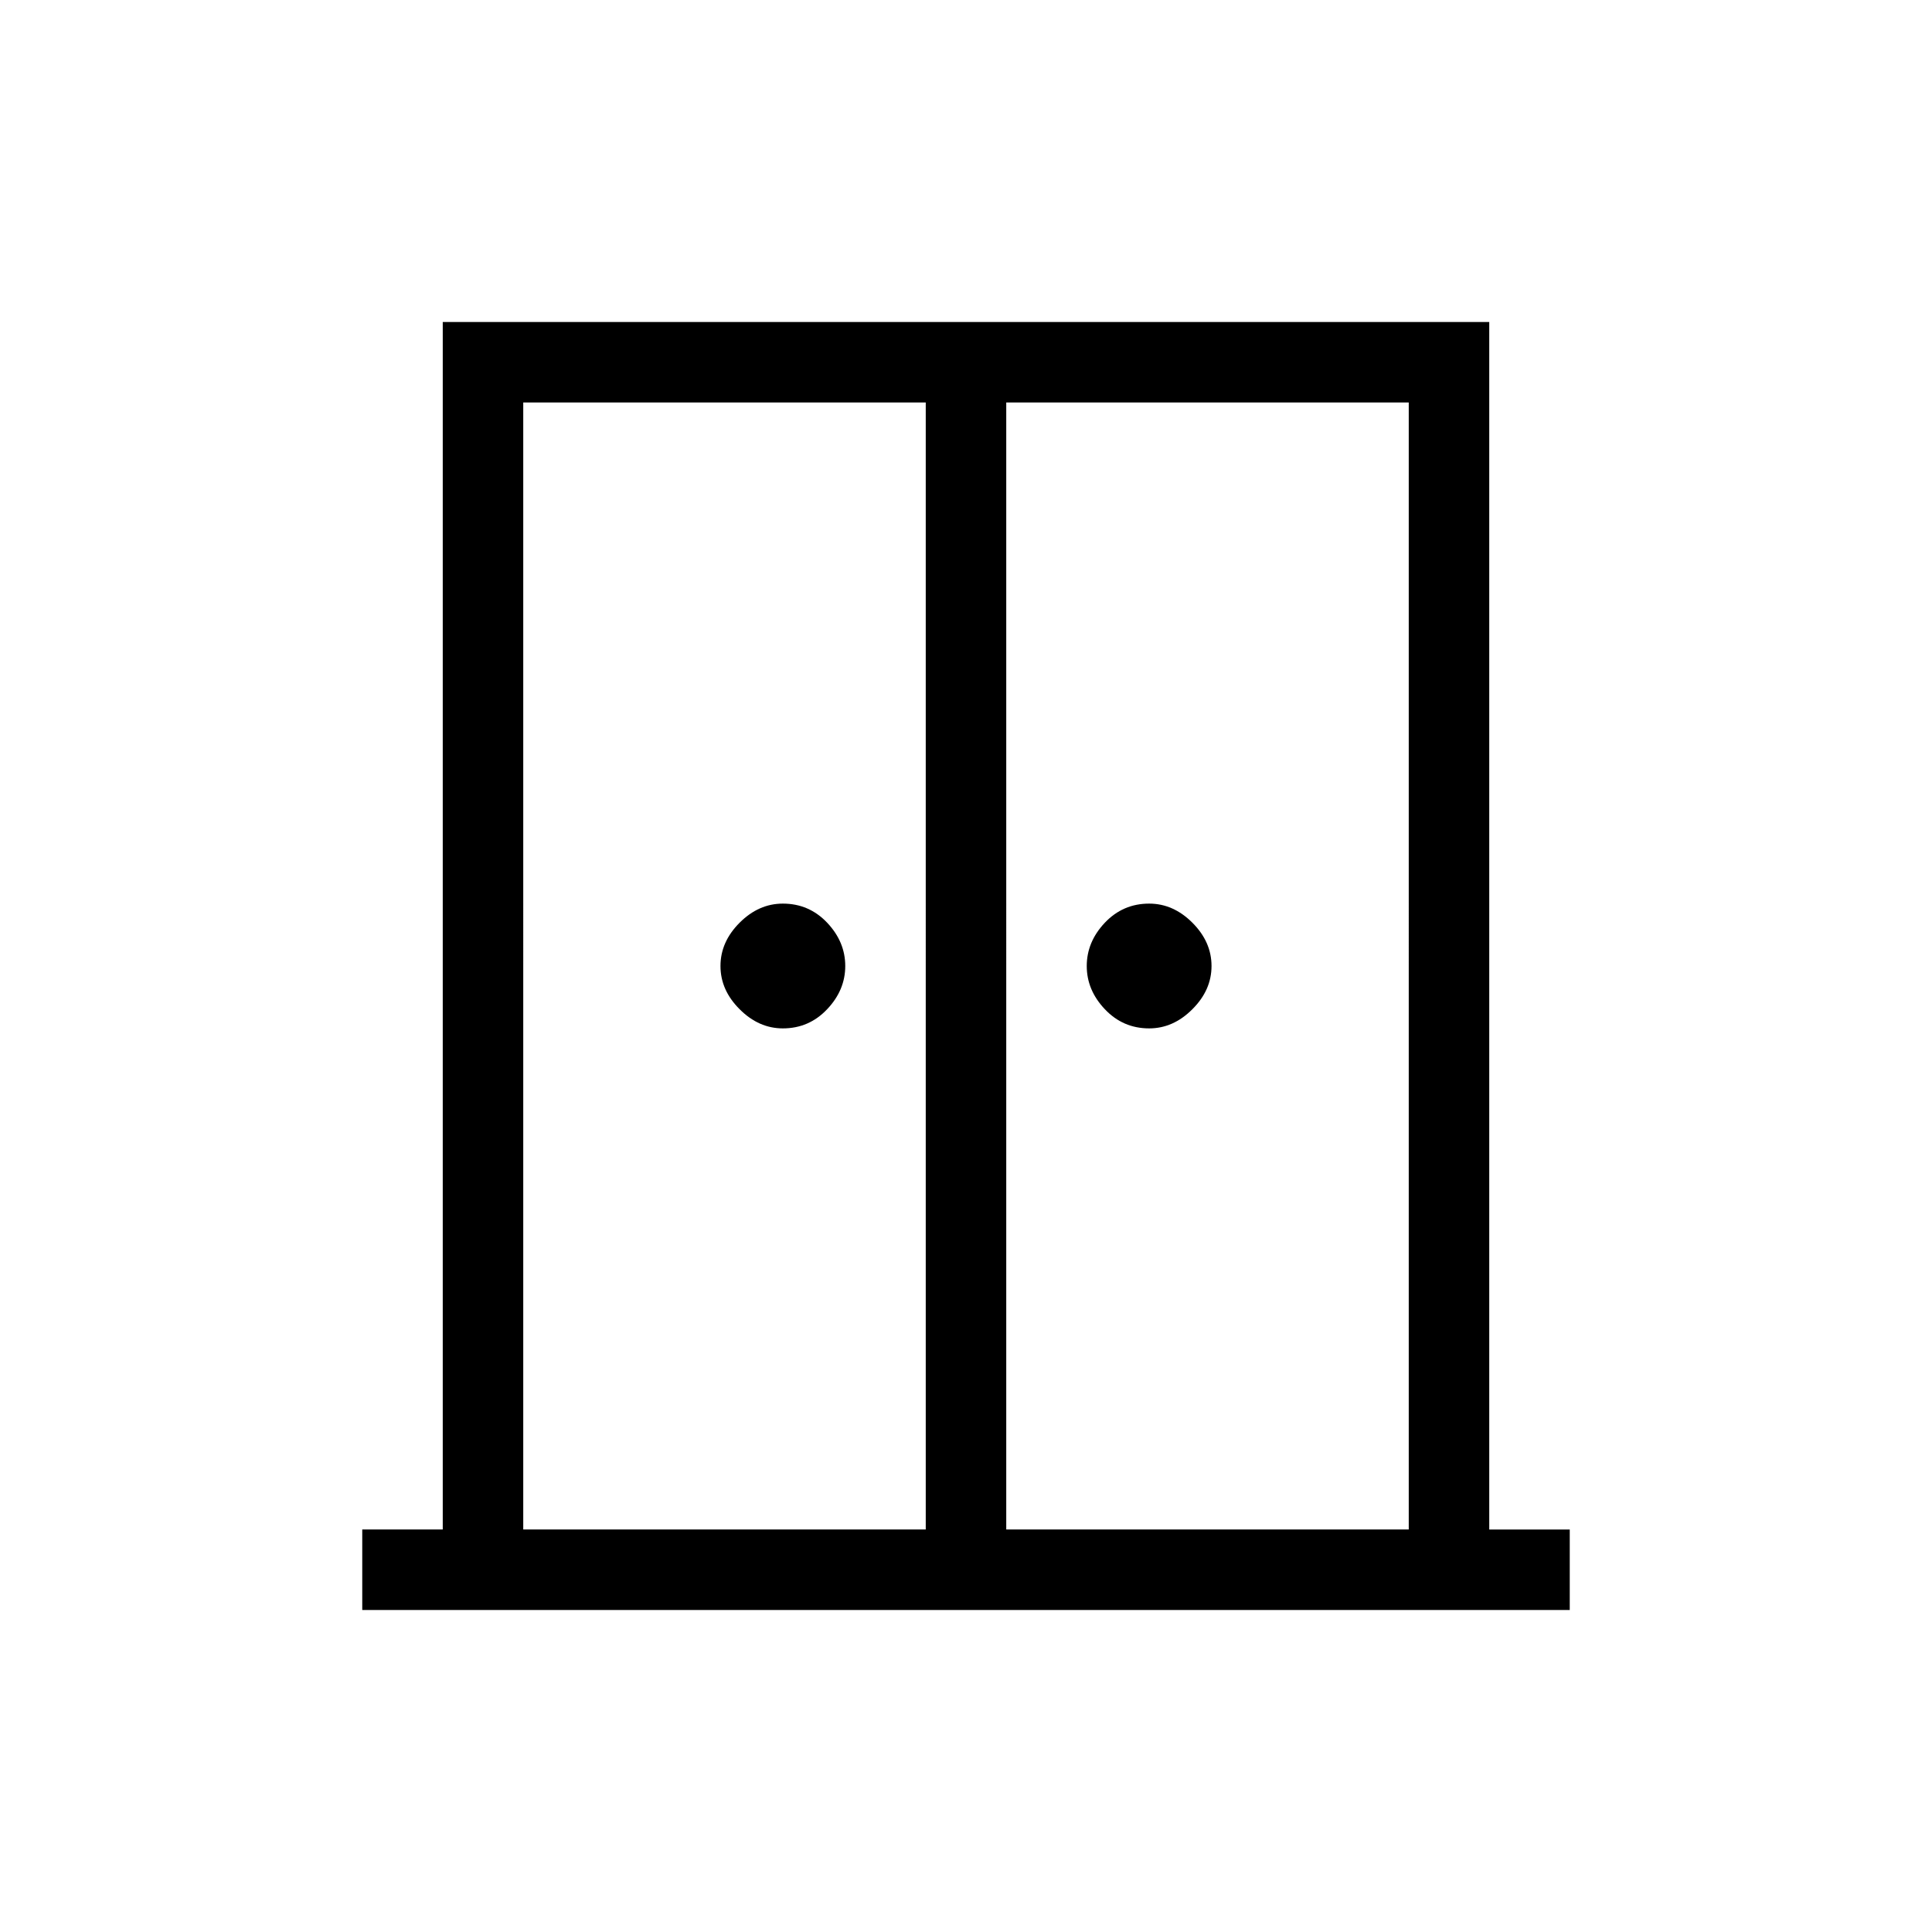 <svg xmlns="http://www.w3.org/2000/svg" height="24" width="24"><path d="M9.725 12.775q-.3 0-.537-.238Q8.95 12.3 8.95 12q0-.3.238-.538.237-.237.537-.237.325 0 .55.237.225.238.225.538 0 .3-.225.537-.225.238-.55.238Zm4.55 0q-.325 0-.55-.238Q13.5 12.3 13.5 12q0-.3.225-.538.225-.237.55-.237.3 0 .537.237.238.238.238.538 0 .3-.238.537-.237.238-.537.238ZM4.5 20v-1h1V4h13v15h1v1Zm2-1h5V5h-5Zm6 0h5V5h-5Zm-.5-7.5Z"/></svg>